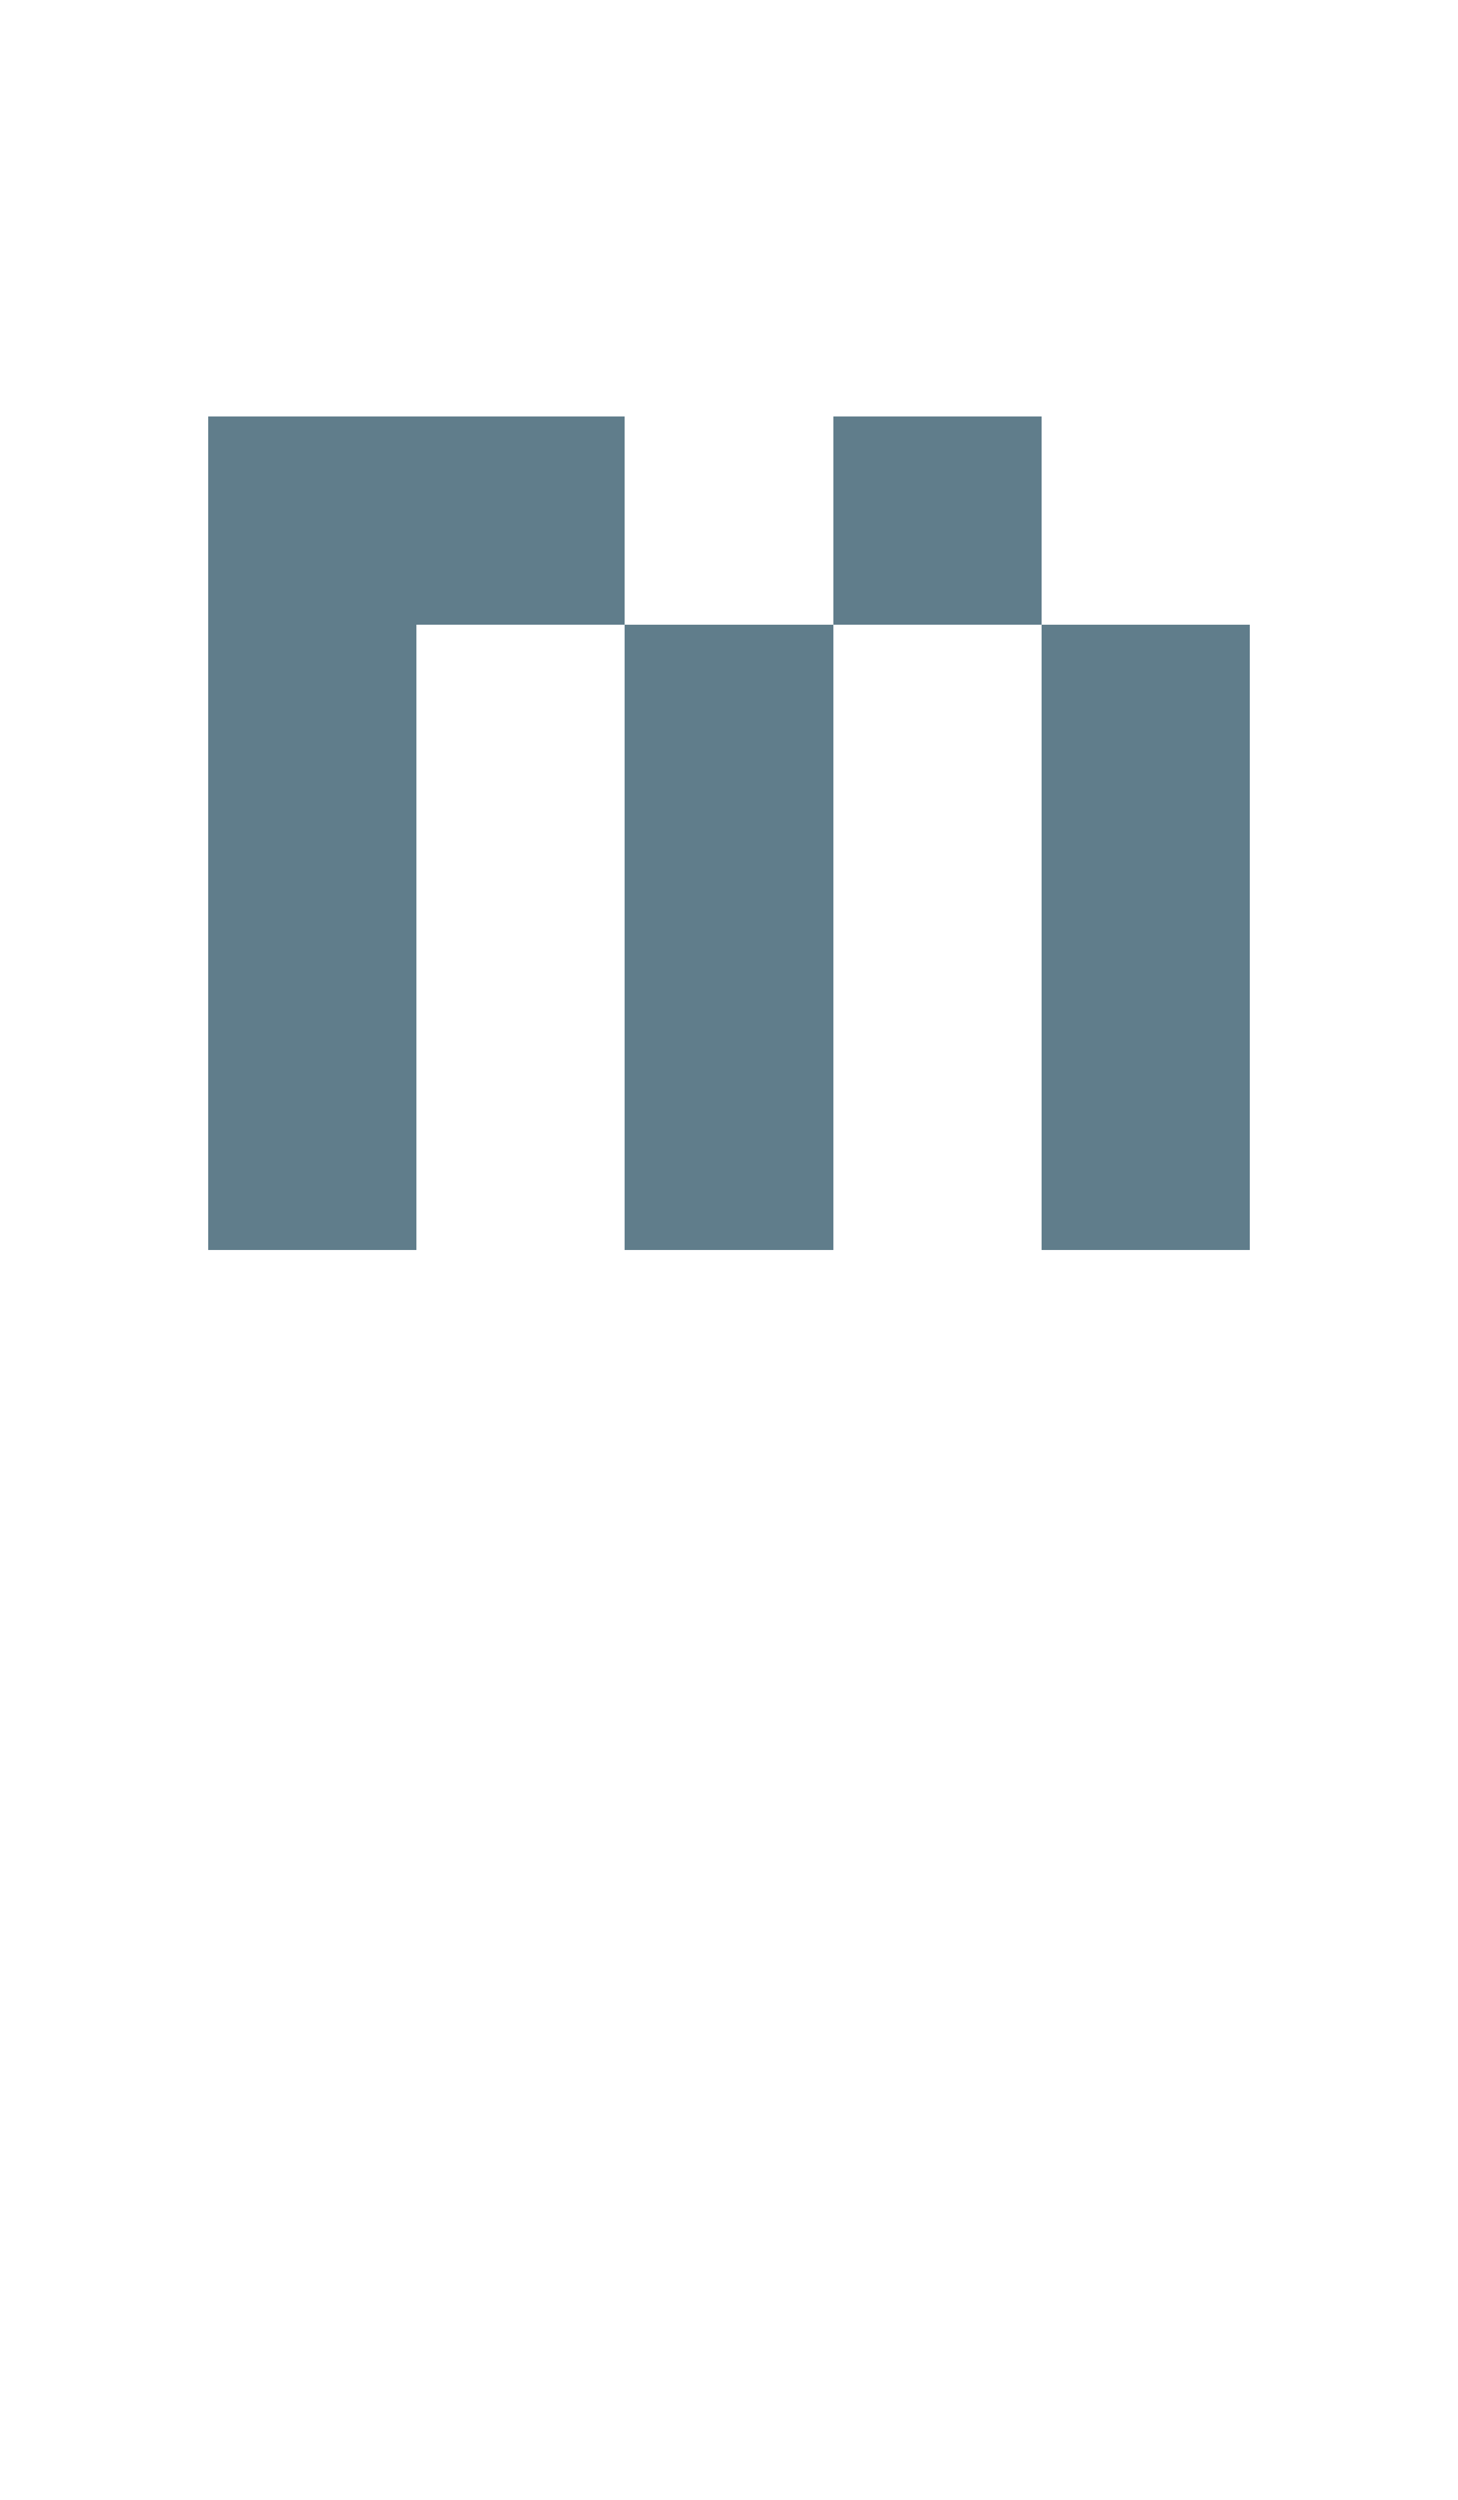 <svg version="1.1" xmlns="http://www.w3.org/2000/svg" xmlns:xlink="http://www.w3.org/1999/xlink" shape-rendering="crispEdges" width="7" height="12" viewBox="0 0 7 12"><g><path fill="rgba(96,125,139,1.00)" d="M1,2h2v1h-2ZM4,2h1v1h-1ZM1,3h1v3h-1ZM3,3h1v3h-1ZM5,3h1v2h-1ZM5,5h1v1h-1Z"></path></g></svg>
